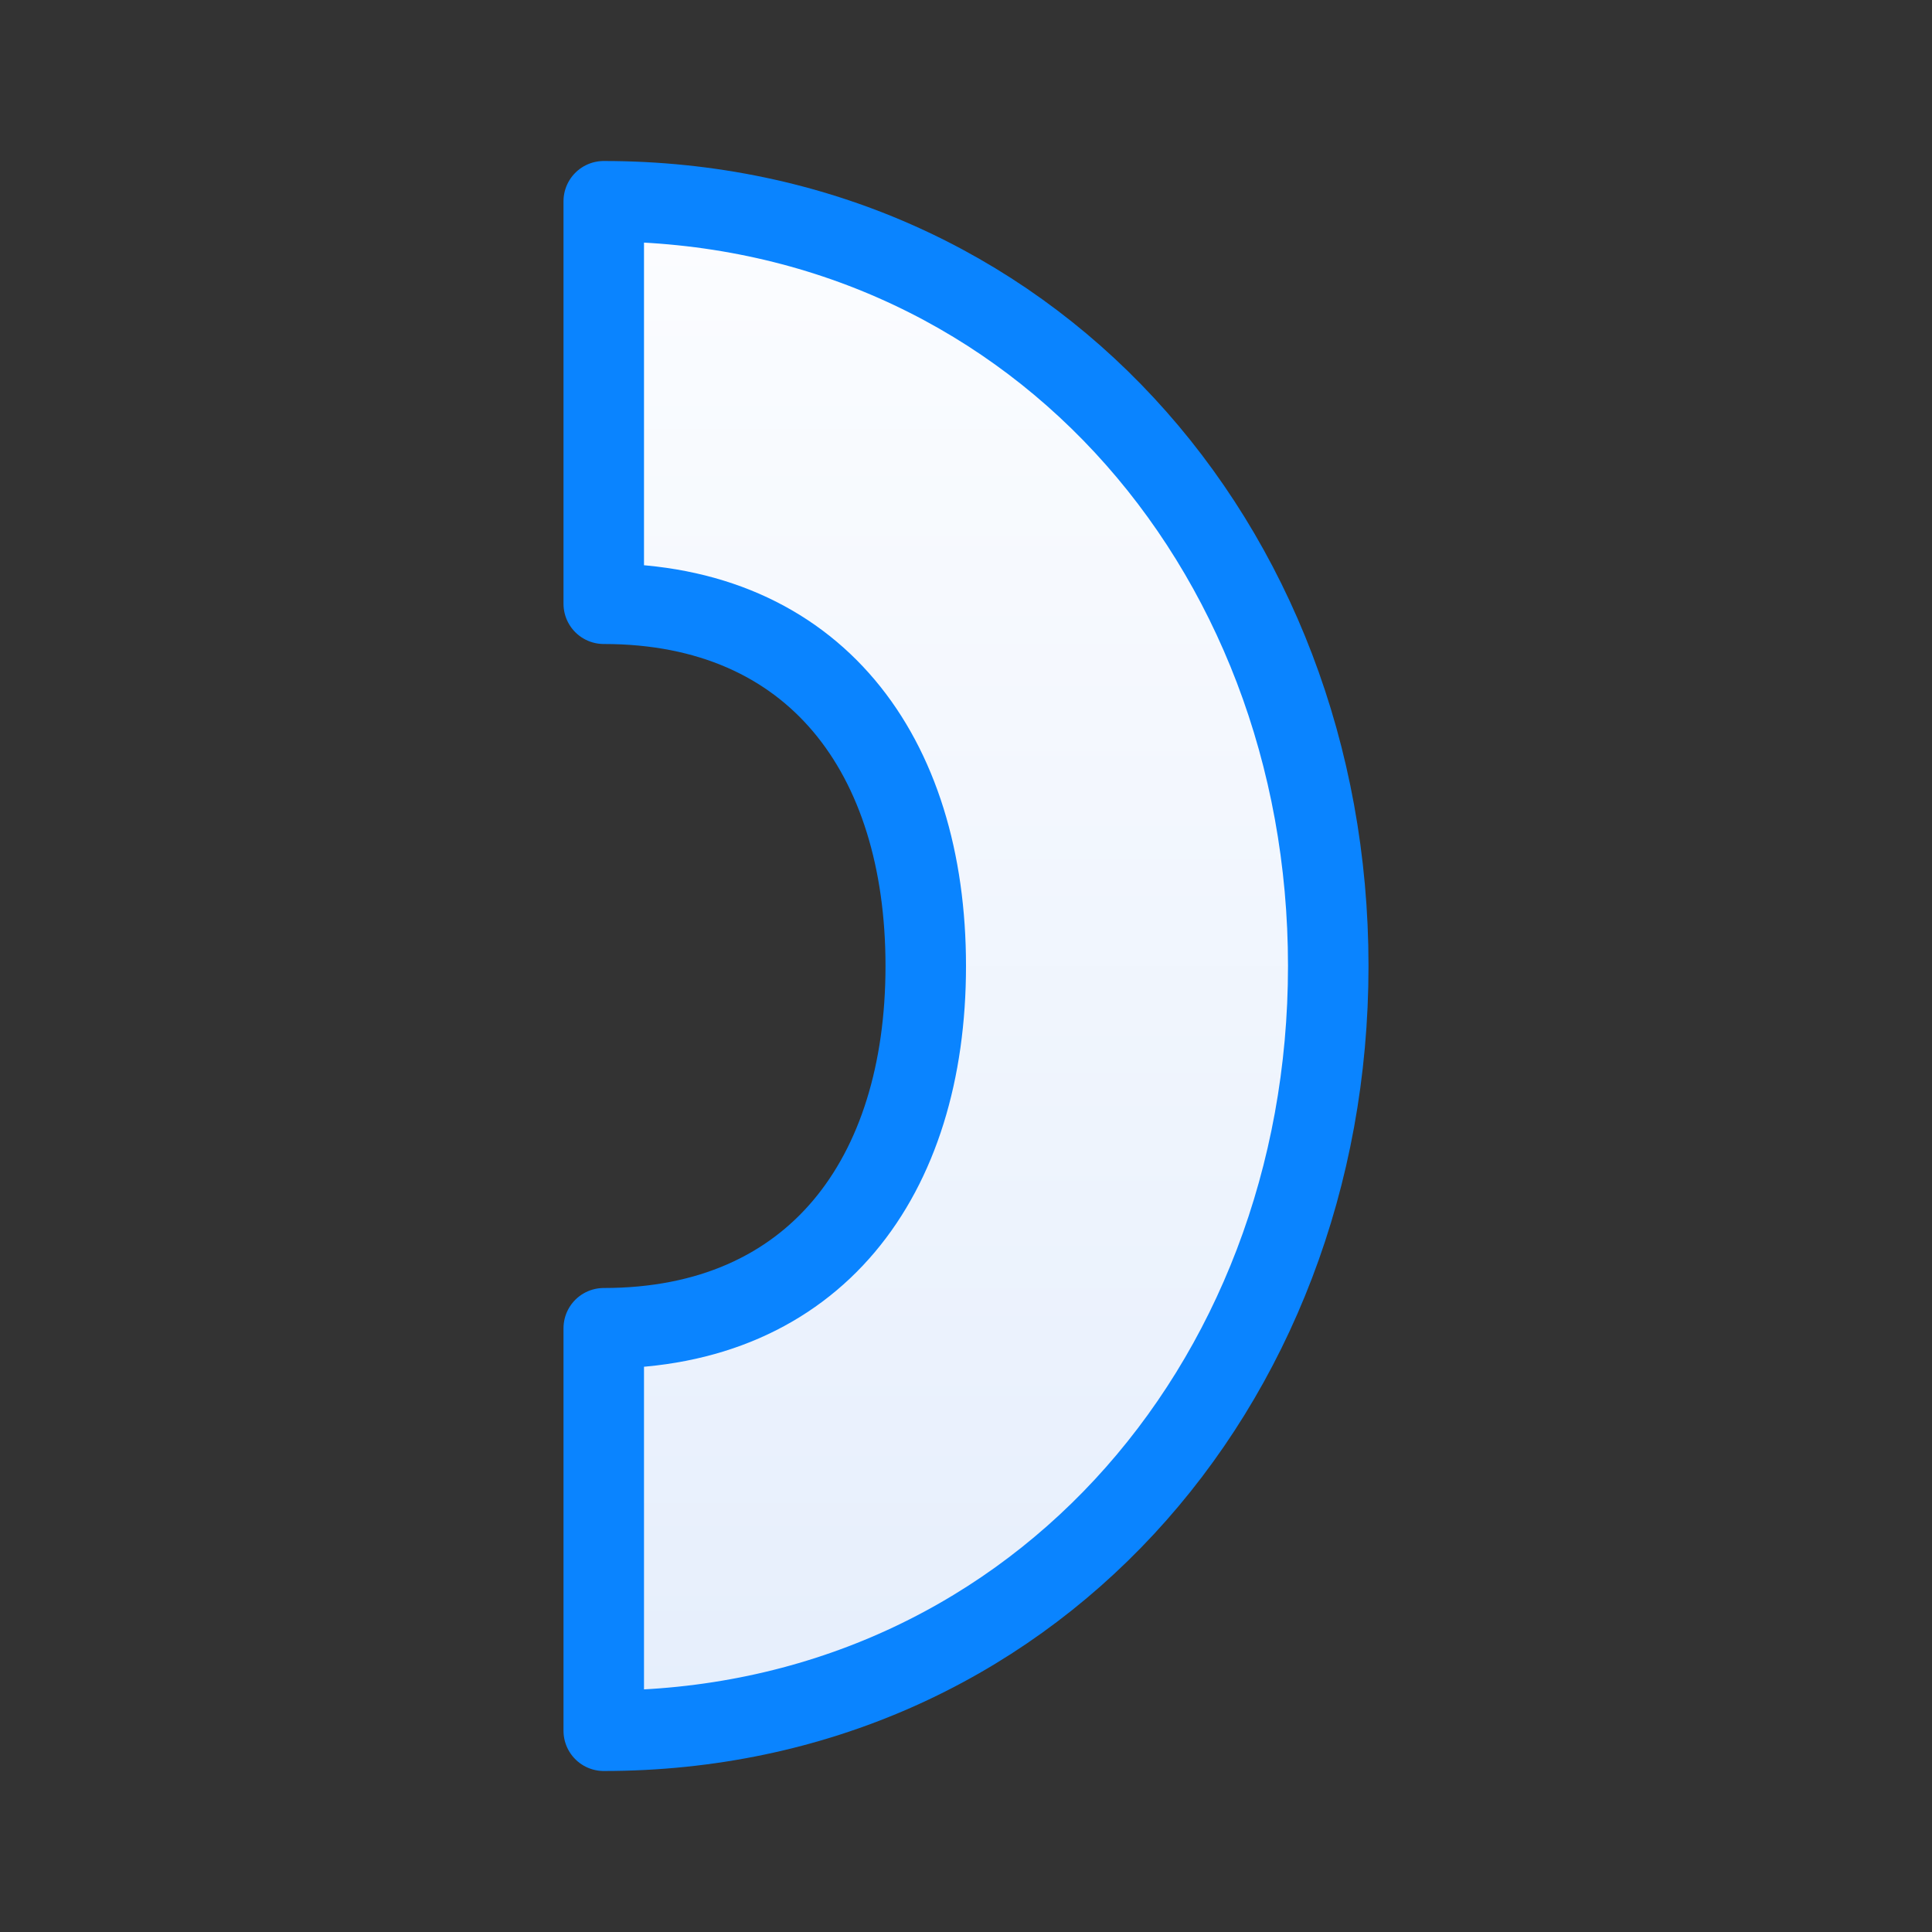 <?xml version="1.0" encoding="UTF-8" standalone="no"?>
<svg
   xmlns:dc="http://purl.org/dc/elements/1.1/"
   xmlns:cc="http://creativecommons.org/ns#"
   xmlns:rdf="http://www.w3.org/1999/02/22-rdf-syntax-ns#"
   xmlns:svg="http://www.w3.org/2000/svg"
   xmlns="http://www.w3.org/2000/svg"
   xmlns:xlink="http://www.w3.org/1999/xlink"
   xmlns:sodipodi="http://sodipodi.sourceforge.net/DTD/sodipodi-0.dtd"
   xmlns:inkscape="http://www.inkscape.org/namespaces/inkscape"
   viewBox="0 0 24 24"
   version="1.1"
   id="svg4"
   sodipodi:docname="lc_fontworkshapetype.fontwork-arch-right-pour.svg"
   inkscape:export-filename="D:\Rizmut\libreoffice-style-sukapura-master\images_sukapura\cmd\lc_fontworkshapetype.fontwork-arch-left-pour.png"
   inkscape:export-xdpi="96"
   inkscape:export-ydpi="96"
   inkscape:version="0.92.3 (2405546, 2018-03-11)">
  <rect x="0" y="0" width="24" height="24" fill="#333333" stroke="none"/>
  <defs
     id="defs8">
    <linearGradient
       gradientTransform="translate(-23,1)"
       id="a"
       gradientUnits="userSpaceOnUse"
       x1="12"
       x2="12"
       y1="21.5"
       y2="2.5">
      <stop
         offset="0"
         stop-color="#e5eefc"
         id="stop10139" />
      <stop
         offset="1"
         stop-color="#fcfdff"
         id="stop10141" />
    </linearGradient>
    <linearGradient
       inkscape:collect="always"
       xlink:href="#a"
       id="linearGradient837"
       x1="13"
       y1="22"
       x2="13"
       y2="2"
       gradientUnits="userSpaceOnUse"
       gradientTransform="matrix(-1,0,0,1,24,0)" />
  </defs>
  <sodipodi:namedview
     pagecolor="#ffffff"
     bordercolor="#666666"
     borderopacity="1"
     objecttolerance="10"
     gridtolerance="10"
     guidetolerance="10"
     inkscape:pageopacity="0"
     inkscape:pageshadow="2"
     inkscape:window-width="1366"
     inkscape:window-height="716"
     id="namedview6"
     showgrid="true"
     inkscape:zoom="9.8333333"
     inkscape:cx="-2.4915254"
     inkscape:cy="12"
     inkscape:window-x="-8"
     inkscape:window-y="-8"
     inkscape:window-maximized="1"
     inkscape:current-layer="svg4">
    <inkscape:grid
       type="xygrid"
       id="grid817" />
  </sodipodi:namedview>
  <path
     d="m 7.5,2.5 c 5.247,0 9,4.253 9,9.5 0,5.247 -3.753,9.5 -9,9.5 v -5 c 2.623,0 4,-1.877 4,-4.5 0,-2.623 -1.377,-4.5 -4,-4.5 z"
     id="path2"
     style="fill:url(#linearGradient837);fill-opacity:1;stroke:#0a84ff;stroke-linecap:round;stroke-linejoin:round;stroke-opacity:1"
     inkscape:connector-curvature="0" />
</svg>
